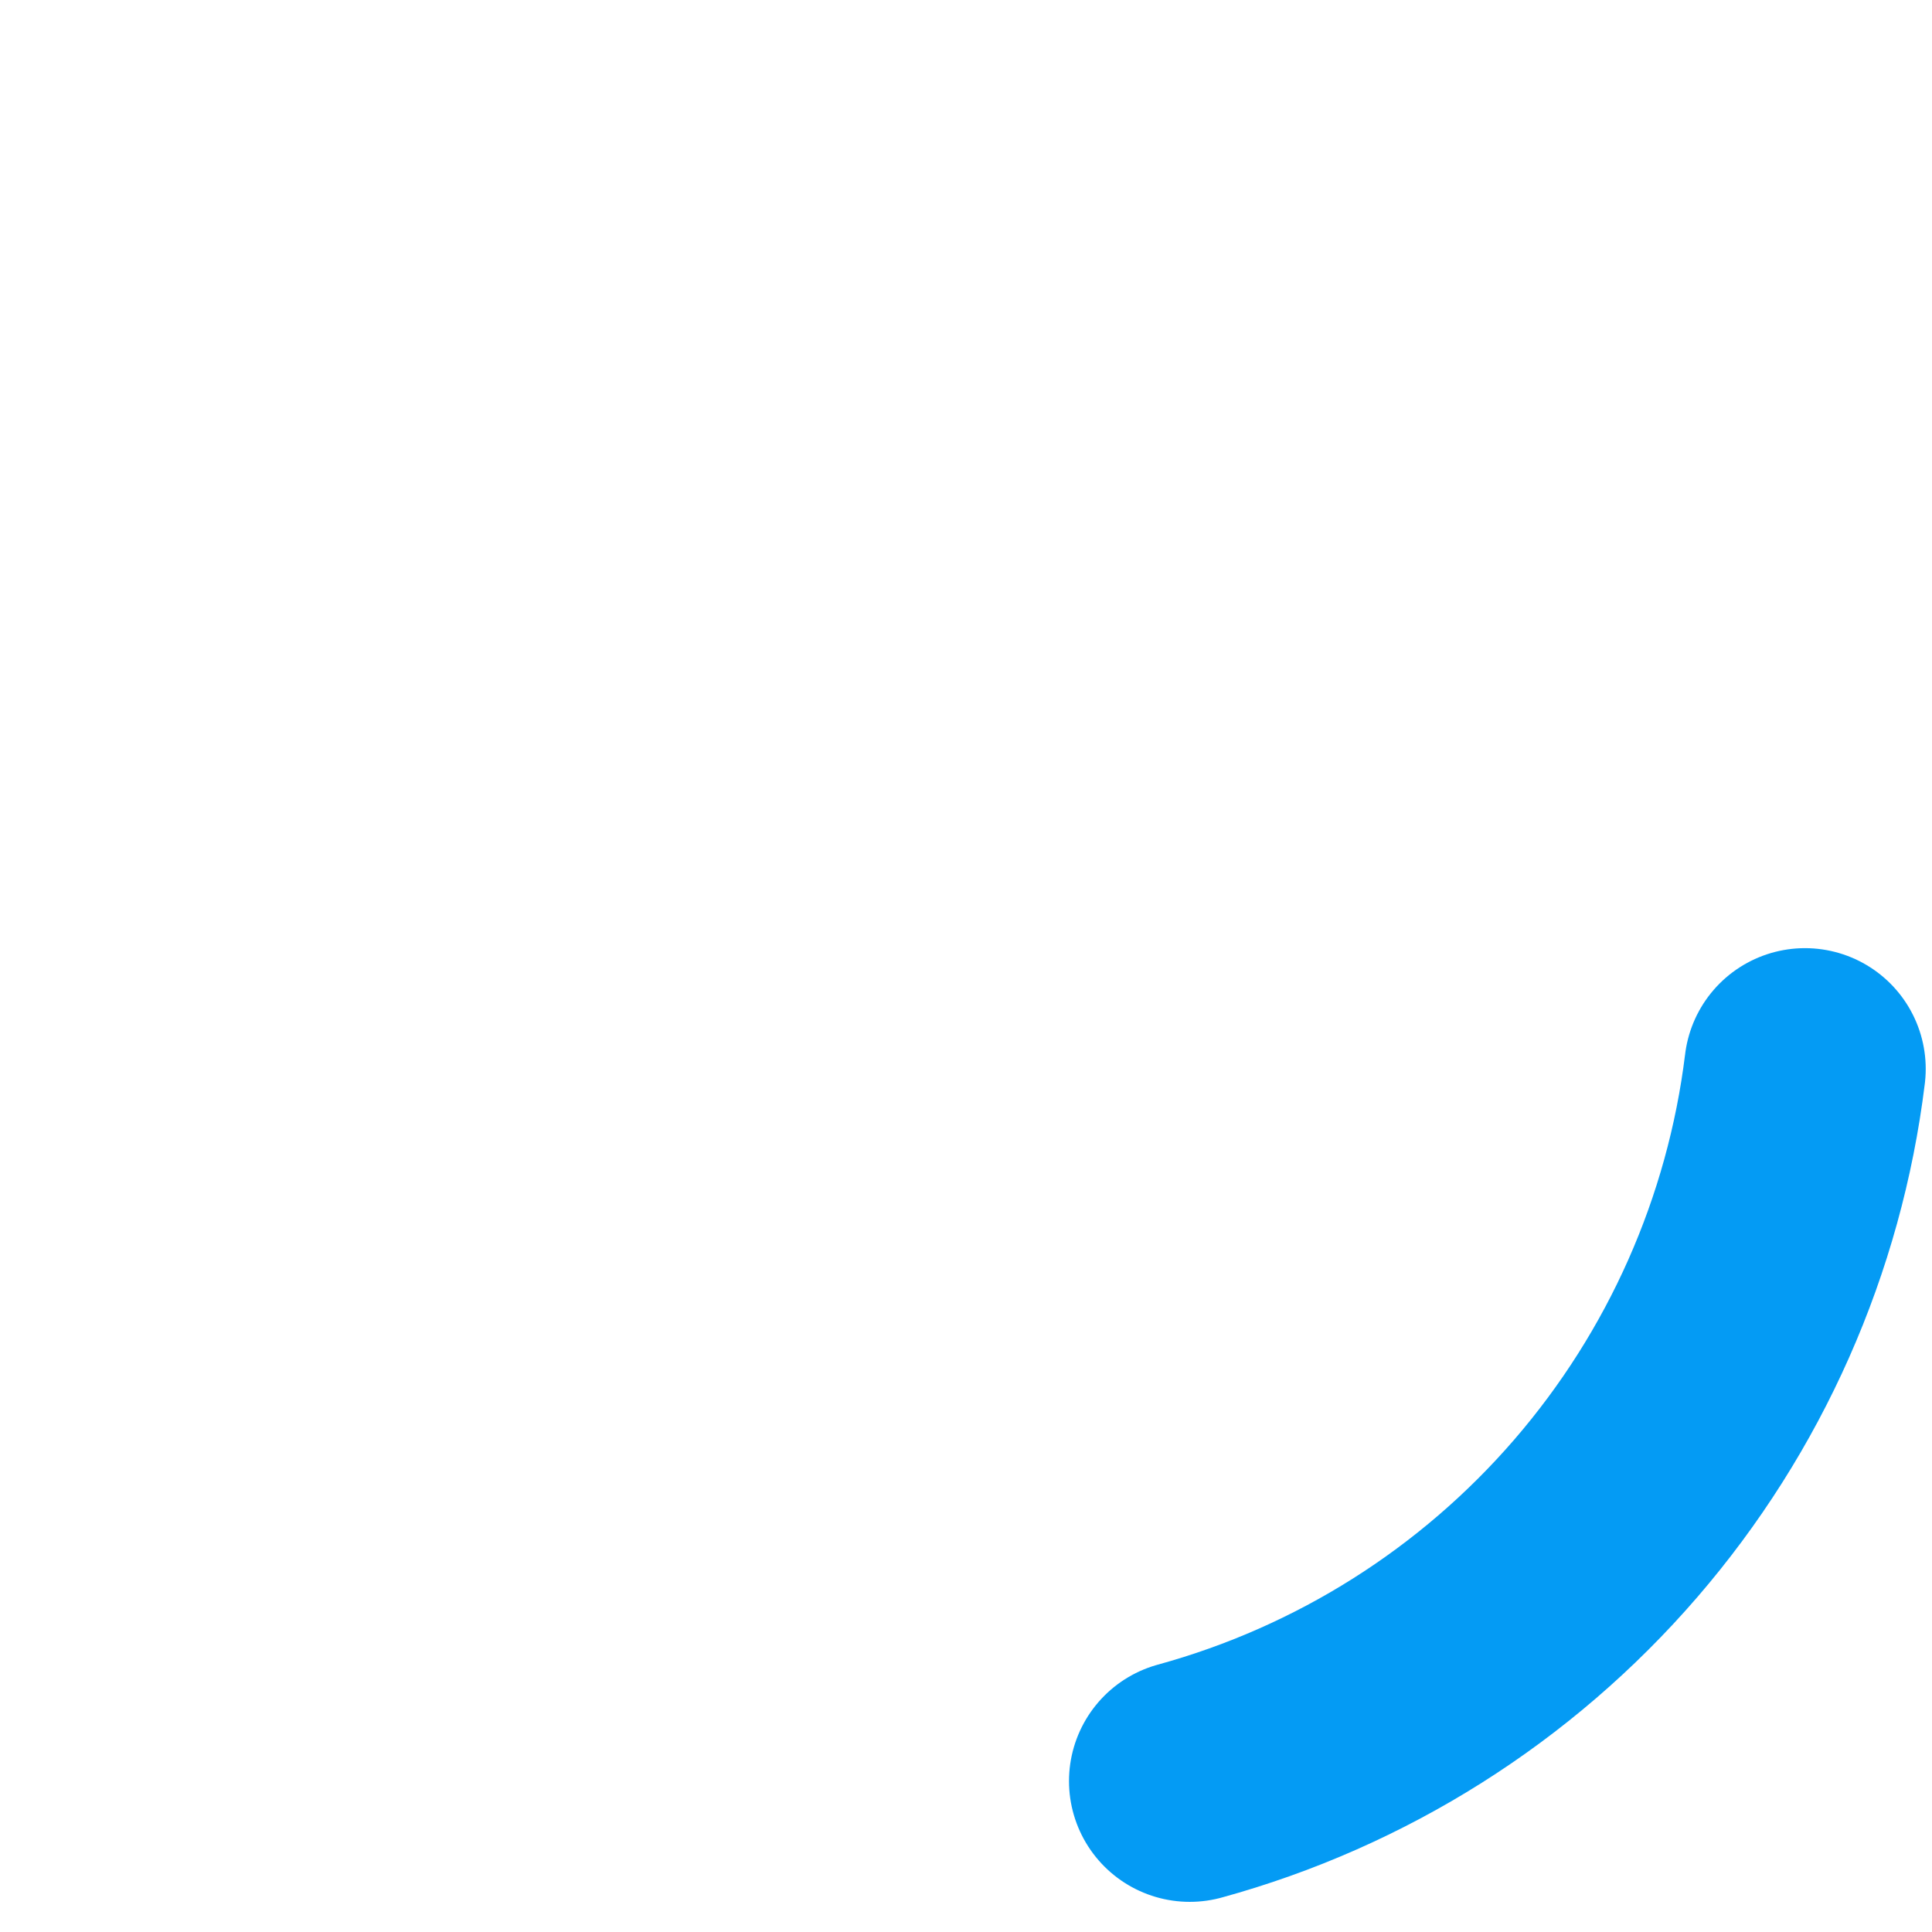 <svg width="96" height="96" viewBox="0 0 96 96" fill="none" xmlns="http://www.w3.org/2000/svg">
<path d="M89.688 53.113C88.674 61.378 85.227 69.154 79.784 75.455C74.341 81.757 67.148 86.297 59.118 88.502" stroke="#049BF4" stroke-width="12" stroke-linecap="round"/>
</svg>
